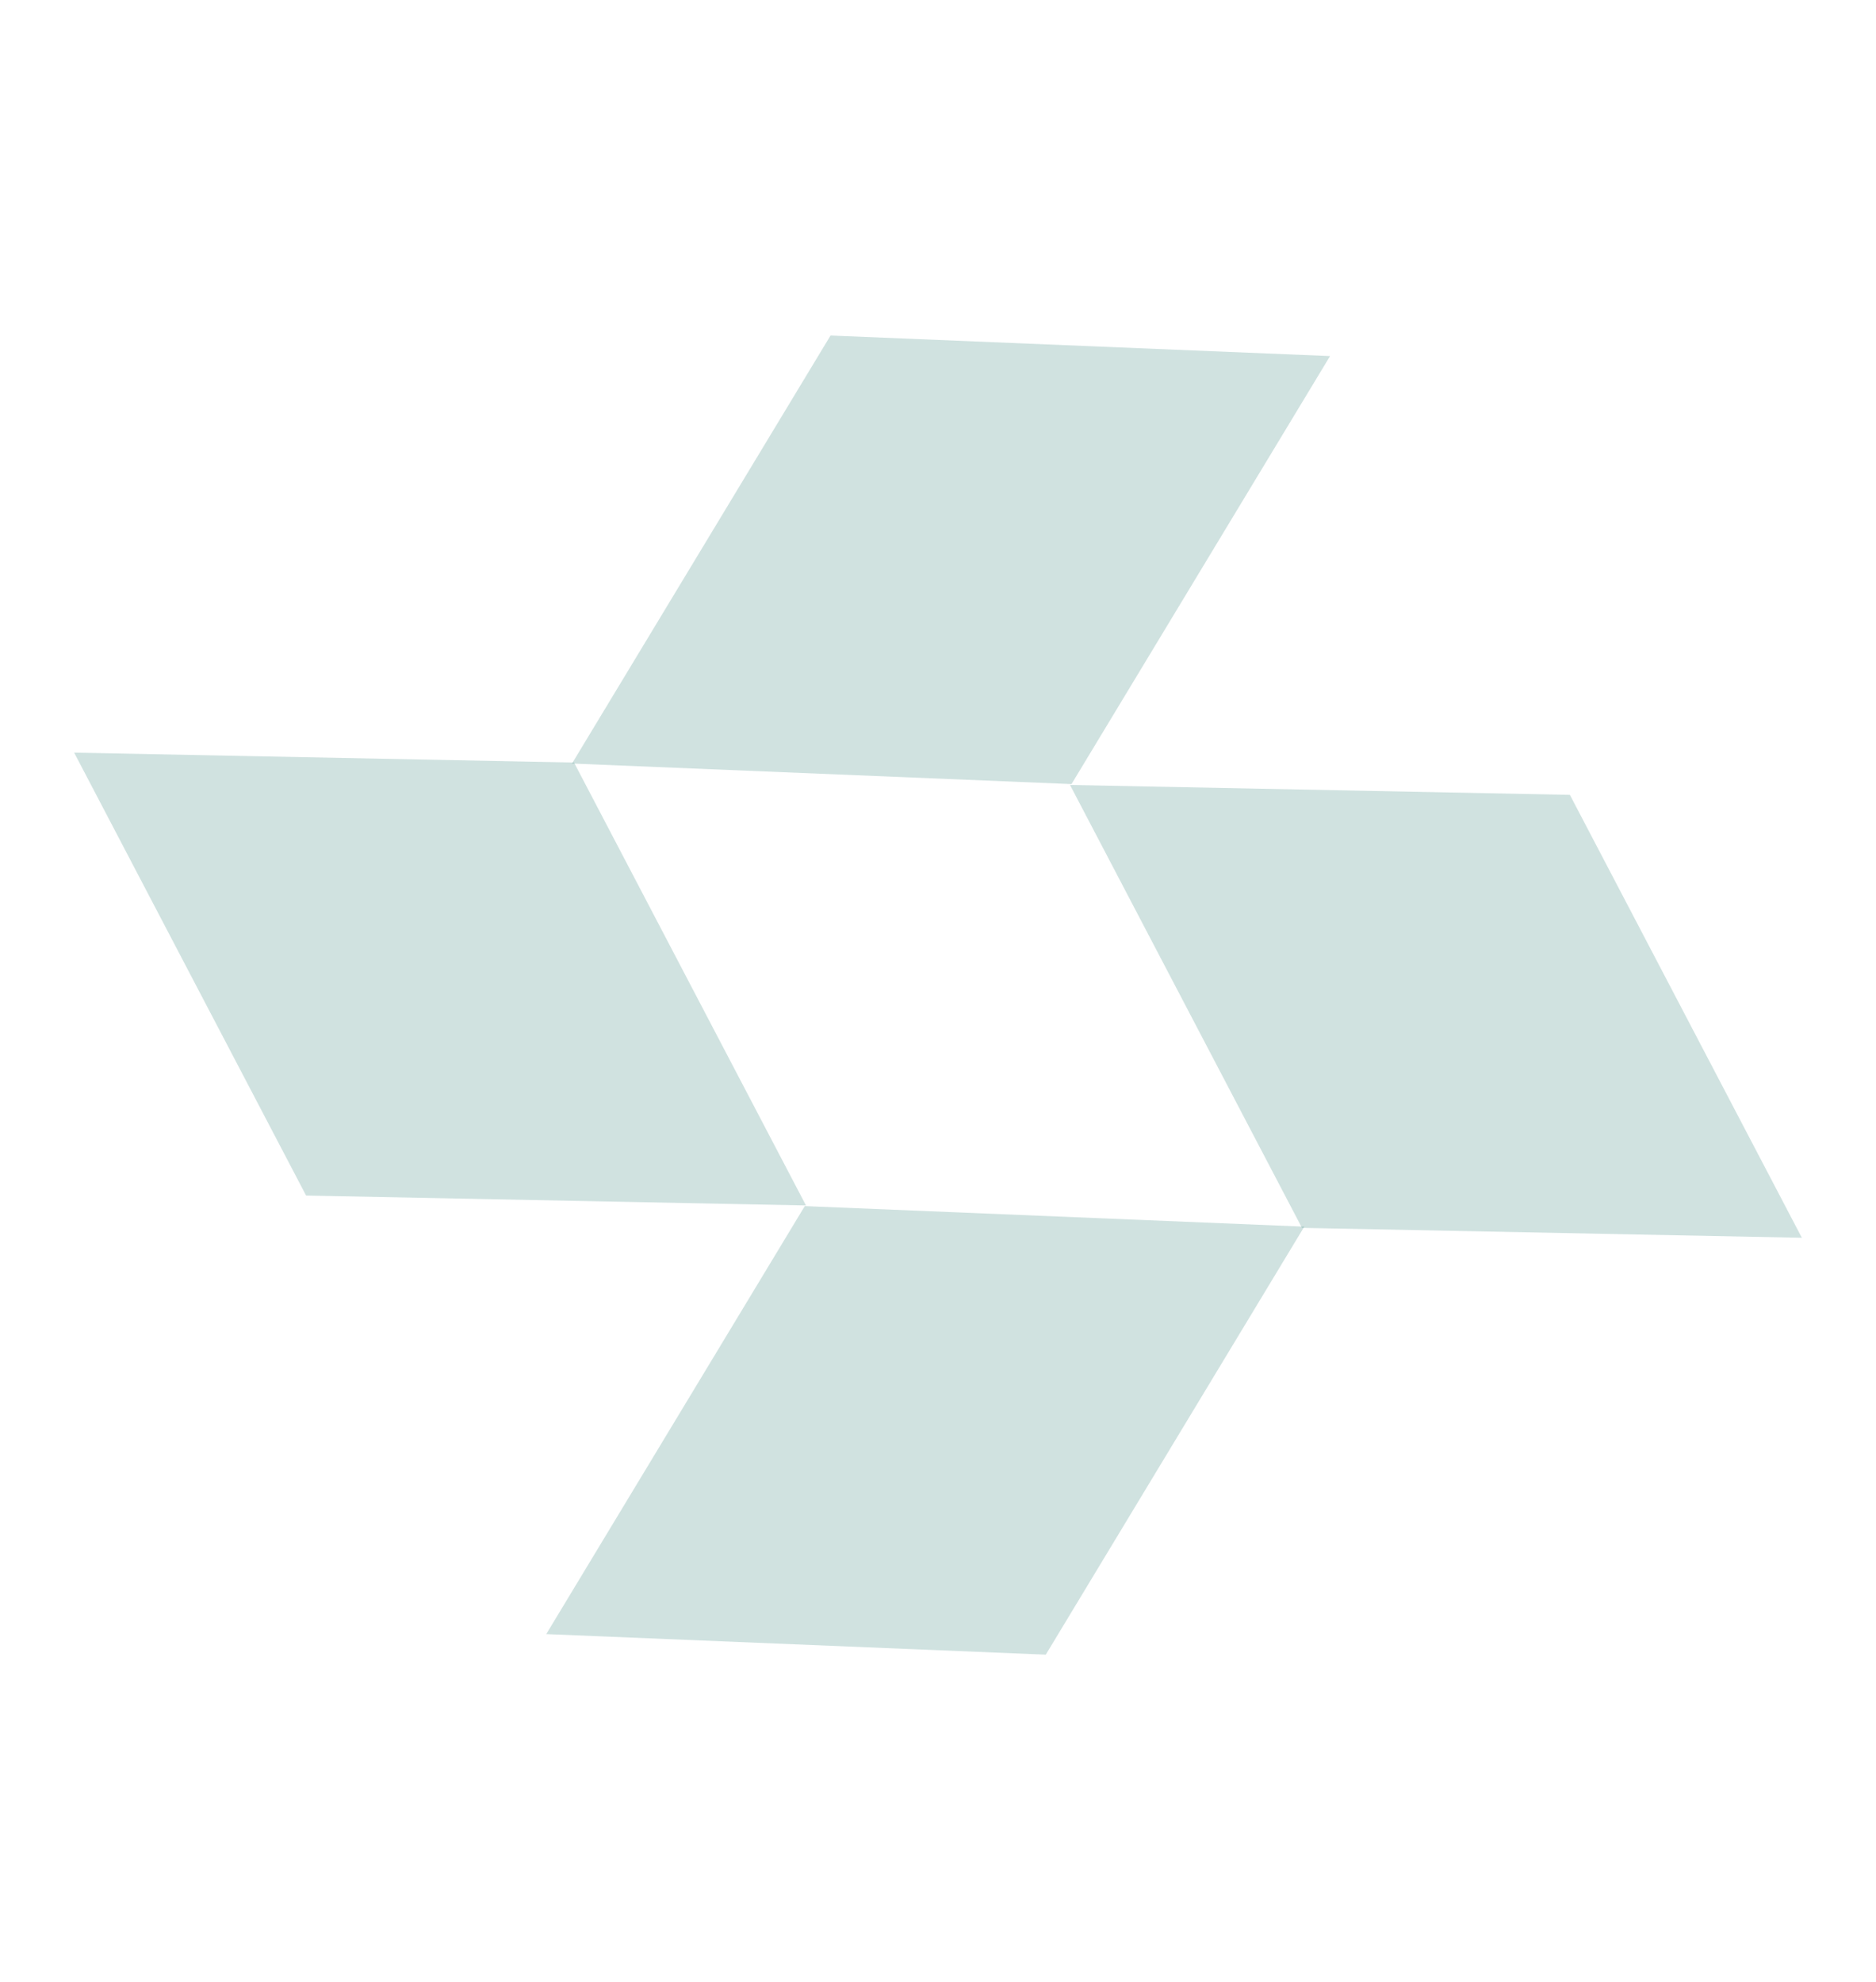 <svg width="71" height="75" viewBox="0 0 71 75" fill="none" xmlns="http://www.w3.org/2000/svg">
<g id="Group 1">
<path id="Vector 1" d="M11.585 45.243L2.806 28.482L21.725 28.857L30.504 45.618L11.585 45.243Z" fill="#186F65" fill-opacity="0.2"/>
<path id="Vector 3" d="M39.579 62.617L20.674 61.839L30.458 45.642L49.363 46.42L39.579 62.617Z" fill="#186F65" fill-opacity="0.2"/>
<path id="Vector 2" d="M49.275 46.466L40.496 29.705L59.415 30.08L68.194 46.841L49.275 46.466Z" fill="#186F65" fill-opacity="0.2"/>
<path id="Vector 4" d="M40.553 29.672L21.648 28.894L31.433 12.697L50.338 13.475L40.553 29.672Z" fill="#186F65" fill-opacity="0.2"/>
</g>
</svg>
